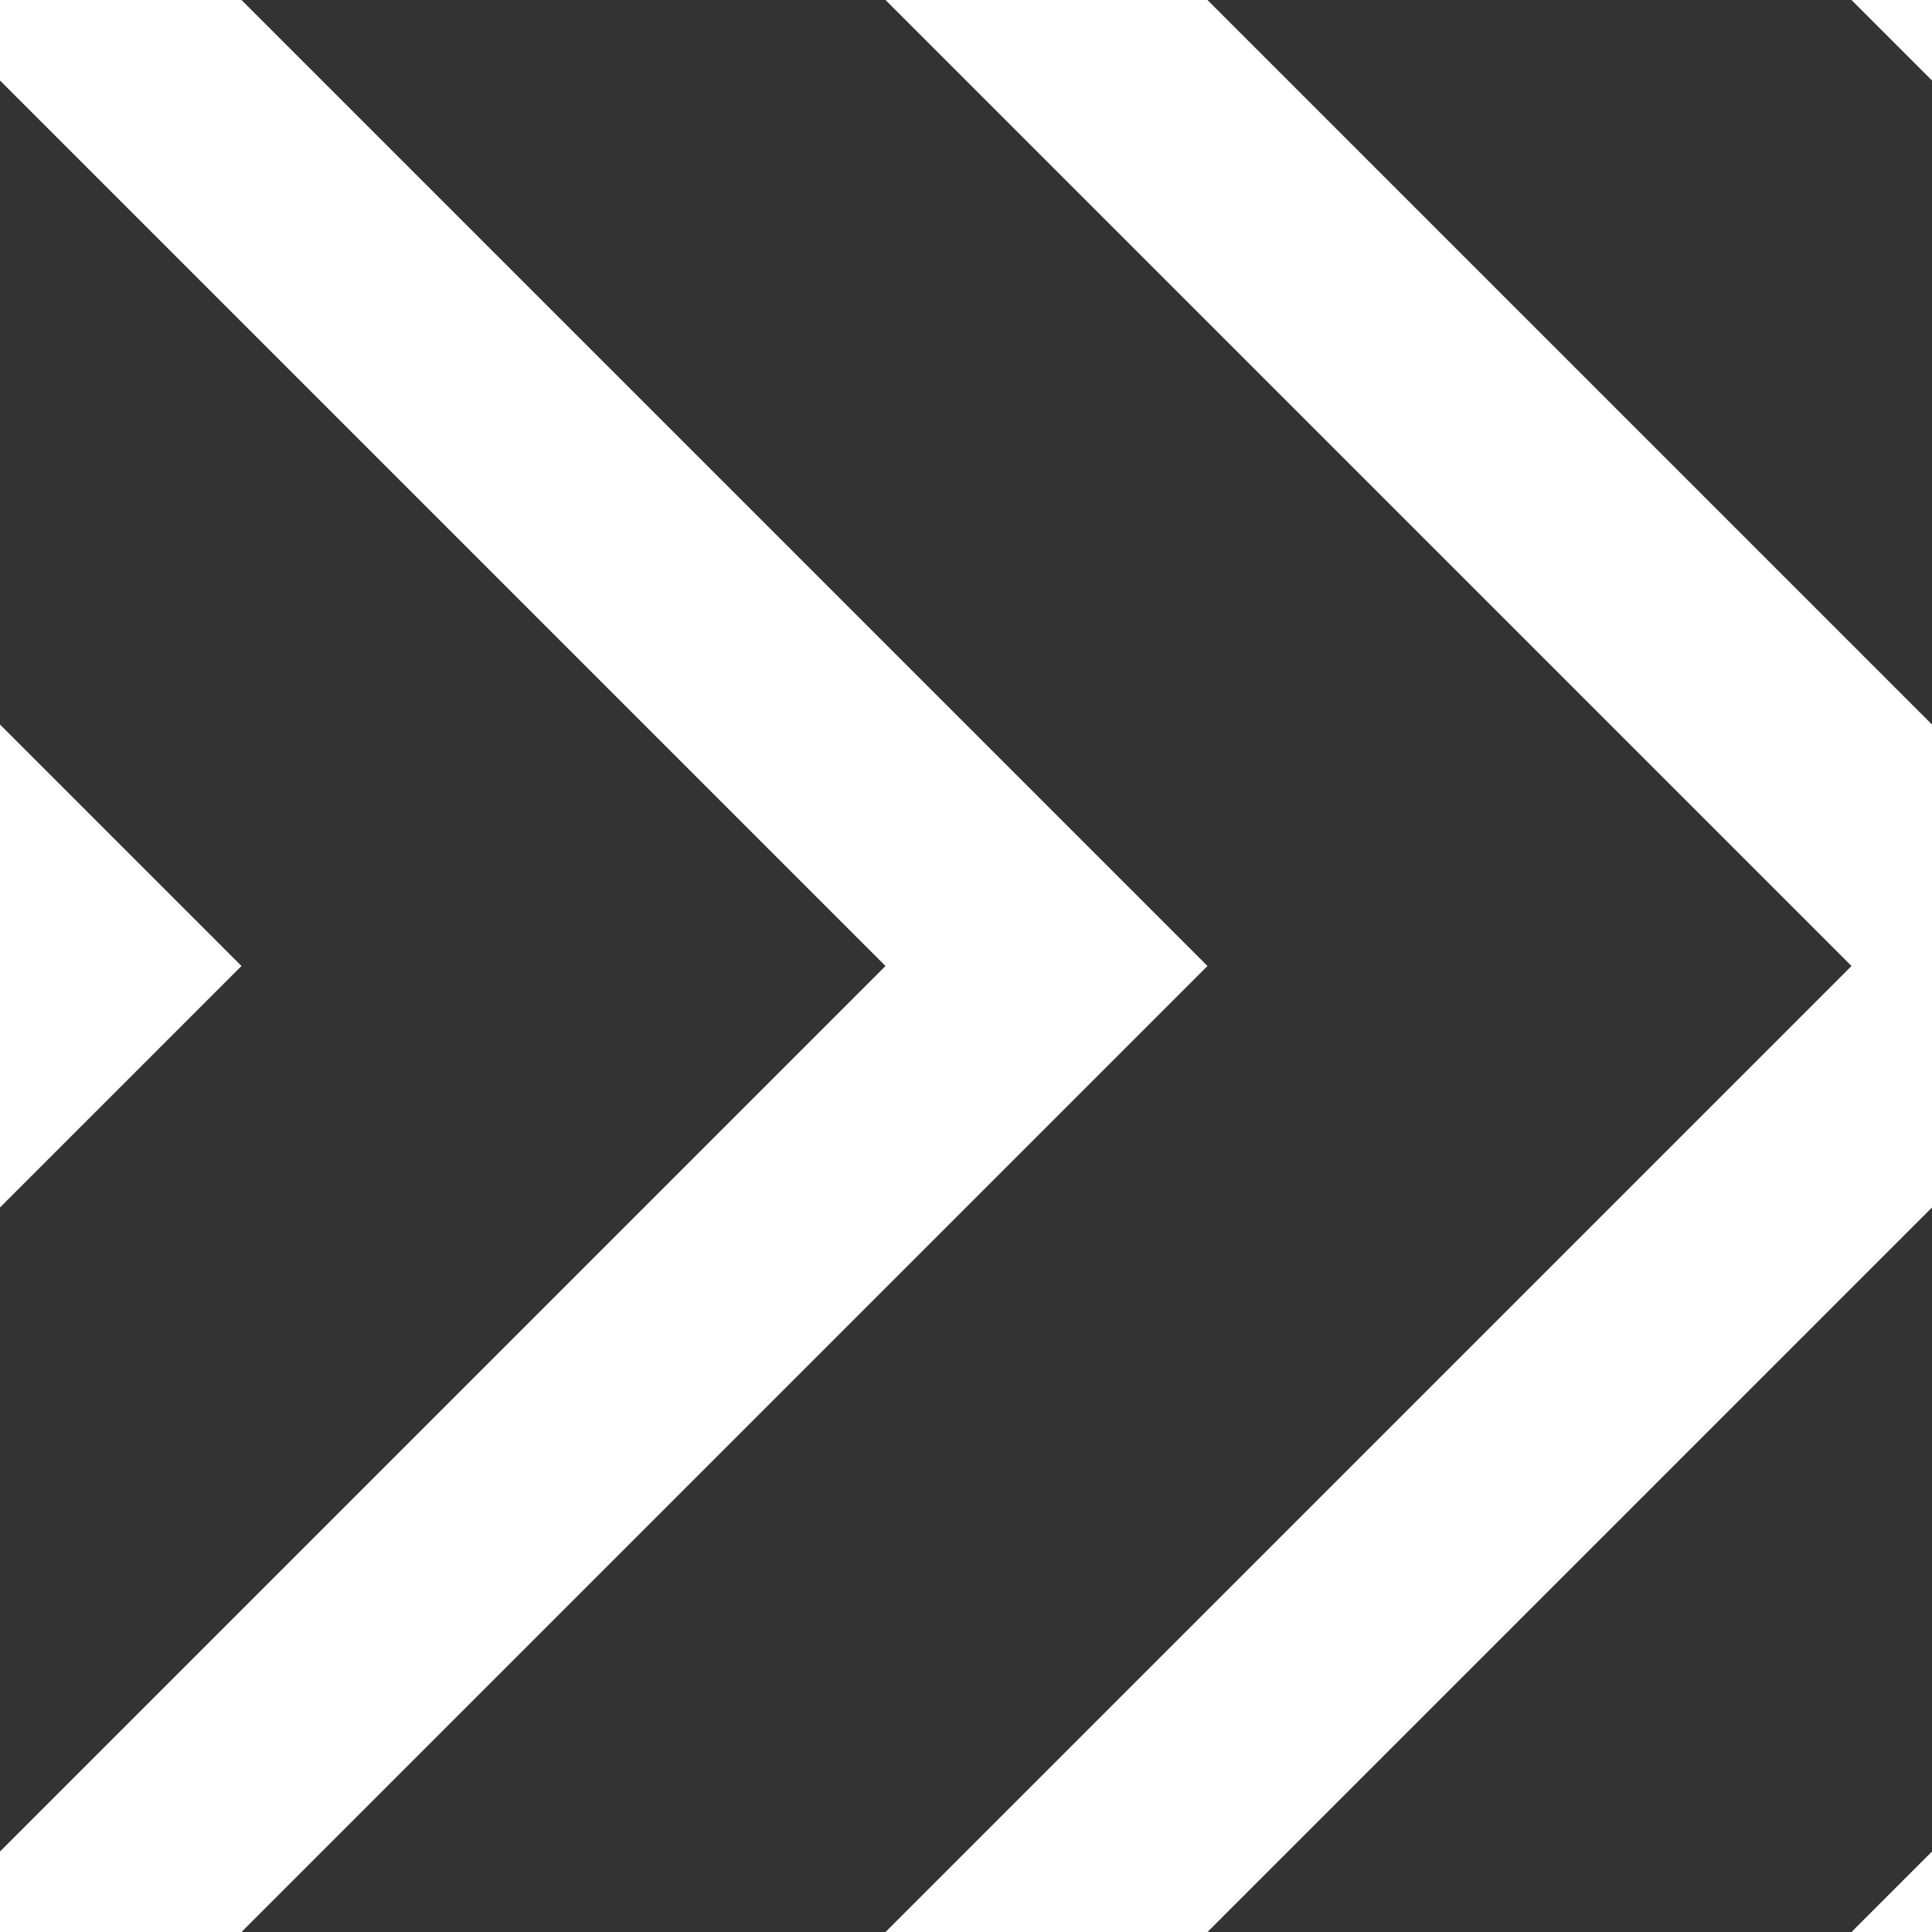 <svg xmlns="http://www.w3.org/2000/svg" xmlns:xlink="http://www.w3.org/1999/xlink" width="12" height="12" viewBox="0 0 12 12"><rect x="0" y="0" width="12" height="12" fill="#333333" stroke="none"/><defs><style>.a,.c,.d{fill:none;}.b{clip-path:url(#a);}.c,.d{stroke:#fff;stroke-miterlimit:10;}.c{stroke-width:1.5px;}.d{stroke-width:1.414px;}</style><clipPath id="a"><rect class="a" x="-12" y="-192" width="100" height="100"/></clipPath></defs><title>zigzag-2</title><g class="b"><path class="c" d="M-12.5-1.5c27,0,27,8,51,8,26,0,27-8,50-8"/><path class="c" d="M-12.5-6.5c27,0,27,8,51,8,26,0,27-8,50-8"/></g><polyline class="d" points="11.5 13 18.5 6 11.5 -1"/><polyline class="d" points="5.5 13 12.5 6 5.5 -1"/><polyline class="d" points="-0.5 13 6.5 6 -0.5 -1"/><polyline class="d" points="-6.5 13 0.5 6 -6.5 -1"/></svg>
